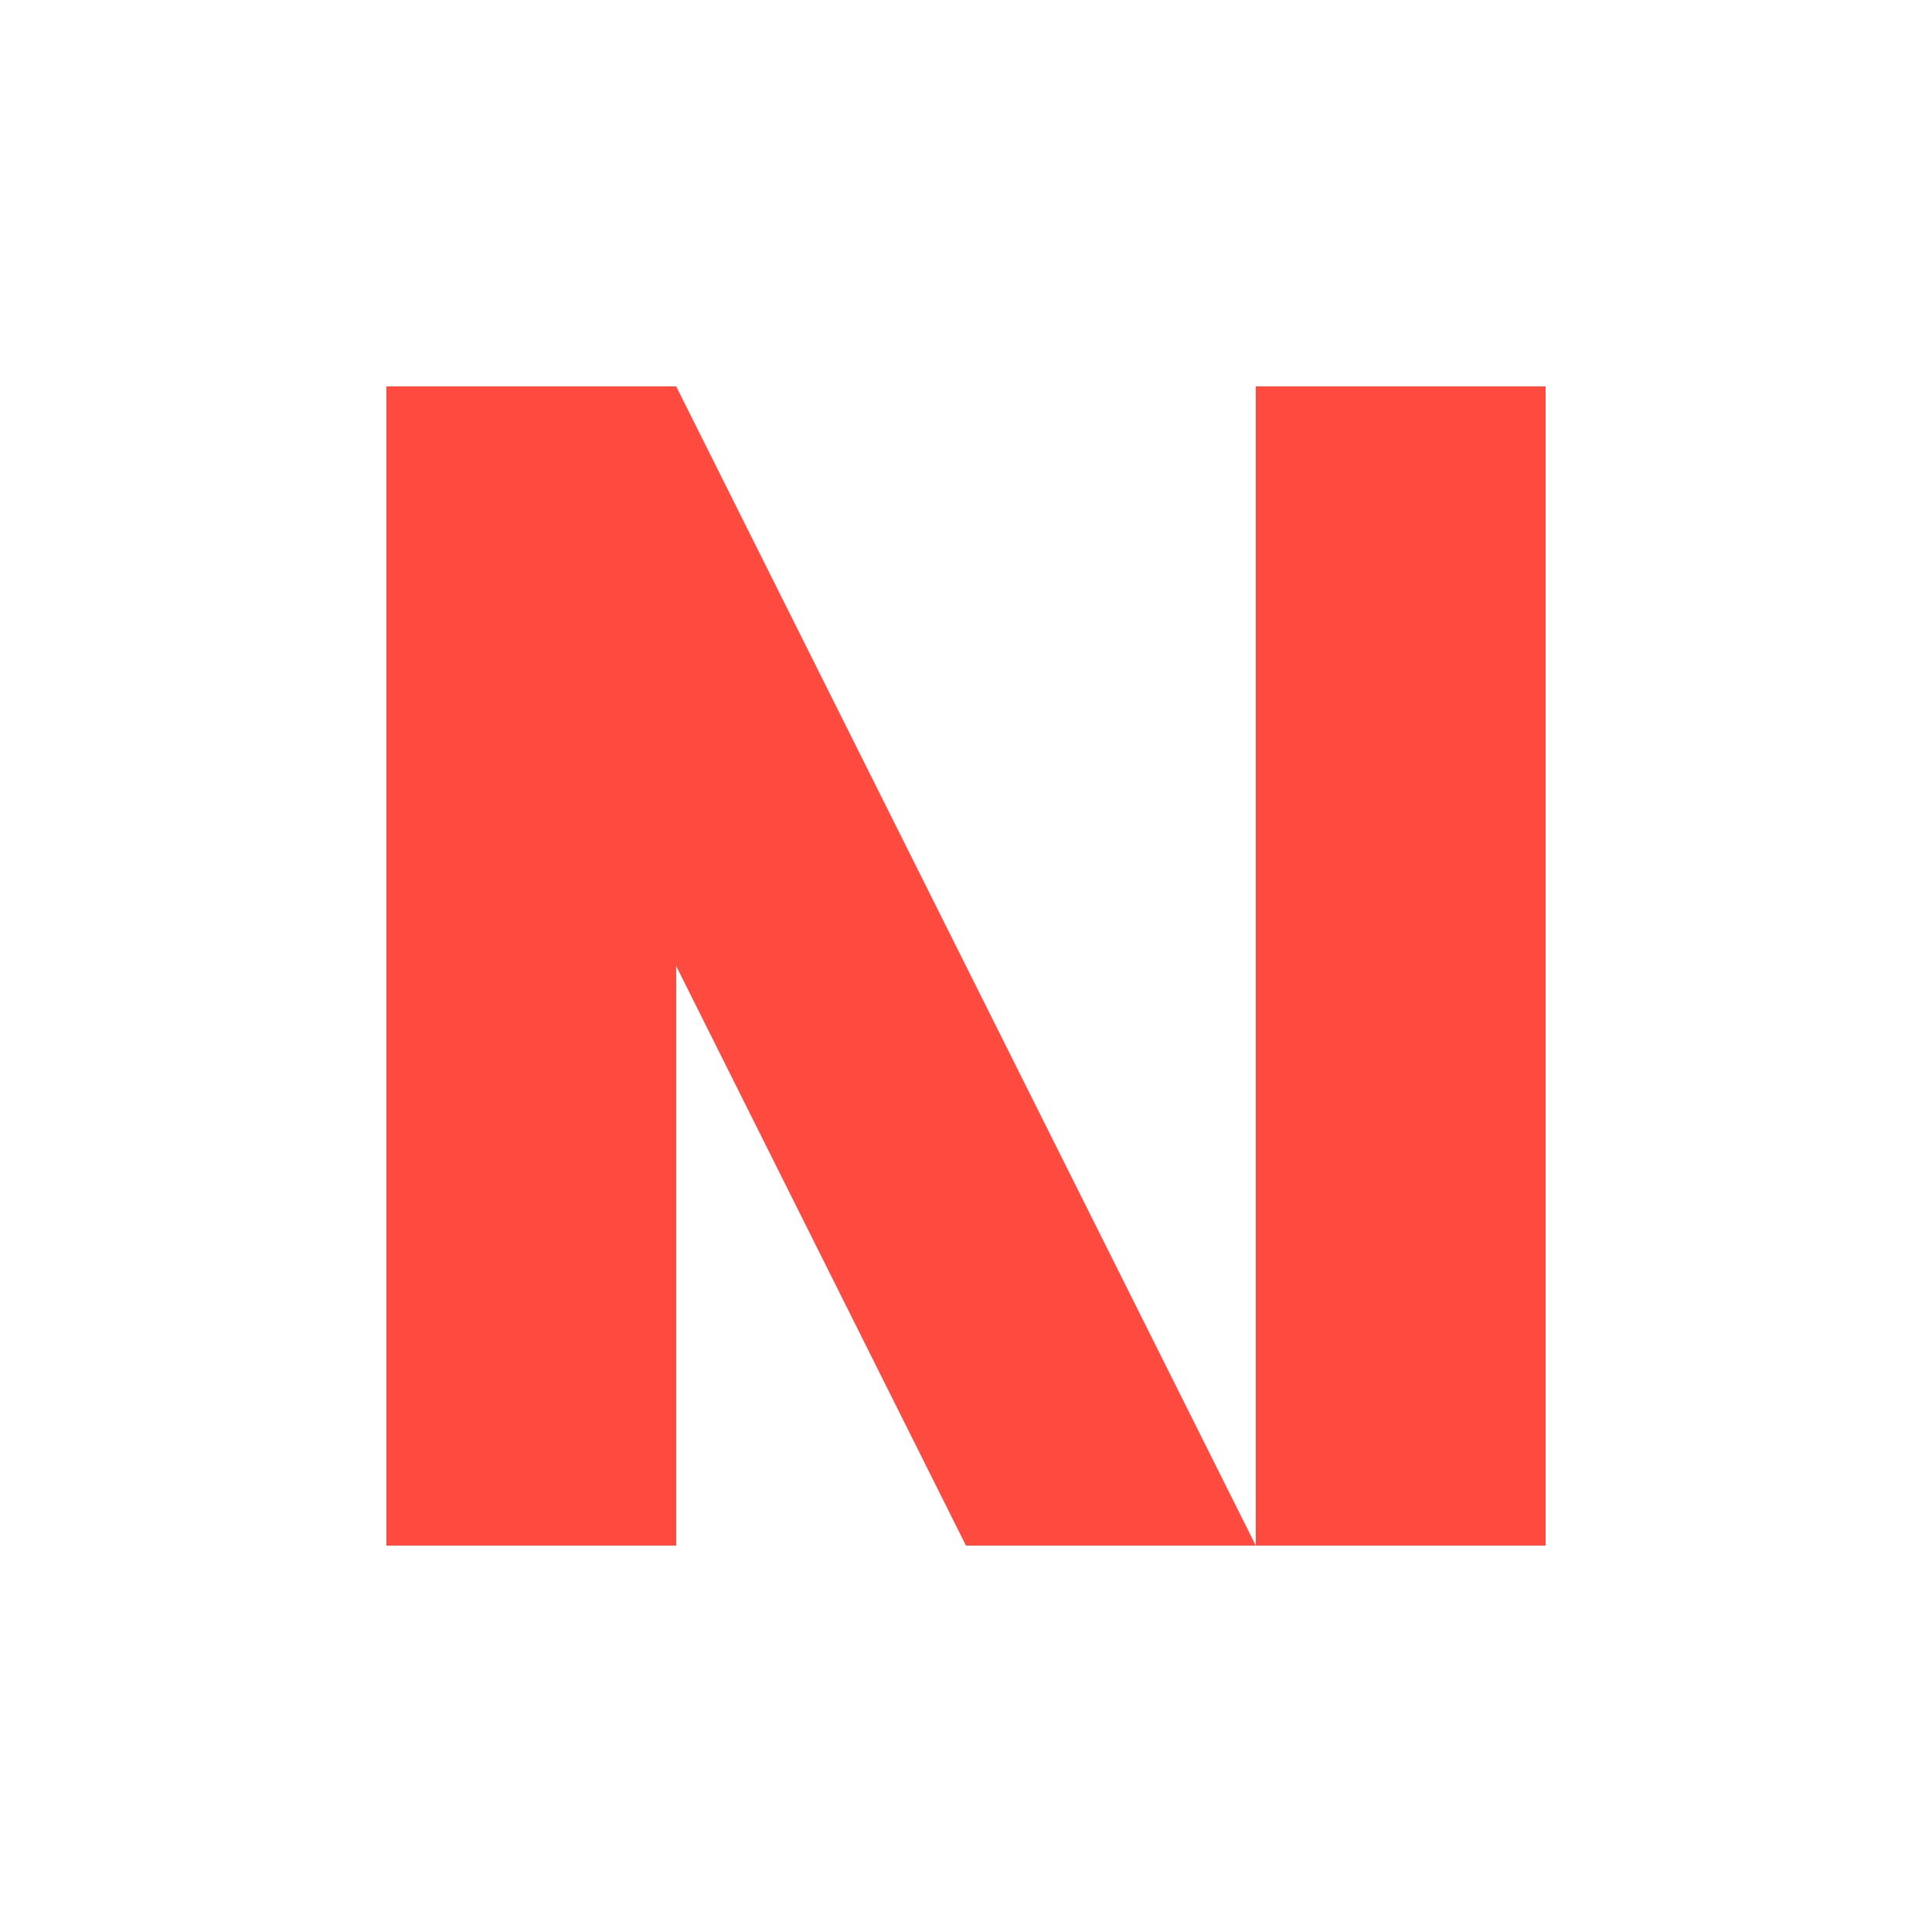 <?xml version="1.0" encoding="UTF-8" standalone="no"?>
<svg
   xmlns="http://www.w3.org/2000/svg"
   xmlns:xlink="http://www.w3.org/1999/xlink"
   version="1.1"
   id="Layer_1"
   x="0px"
   y="0px"
   viewBox="0 0 200 200"
   enable-background="new 0 0 200 200"
   xml:space="preserve"
   width="200"
   height="200">
  <!-- Left vertical bar of the 'N' -->
  <rect x="40" y="40" width="30" height="120" fill="#ff4a3f" />
  
  <!-- Diagonal bar of the 'N' -->
  <polygon points="70,40 130,160 100,160 40,40" fill="#ff4a3f" />
  
  <!-- Right vertical bar of the 'N' -->
  <rect x="130" y="40" width="30" height="120" fill="#ff4a3f" />
</svg>

